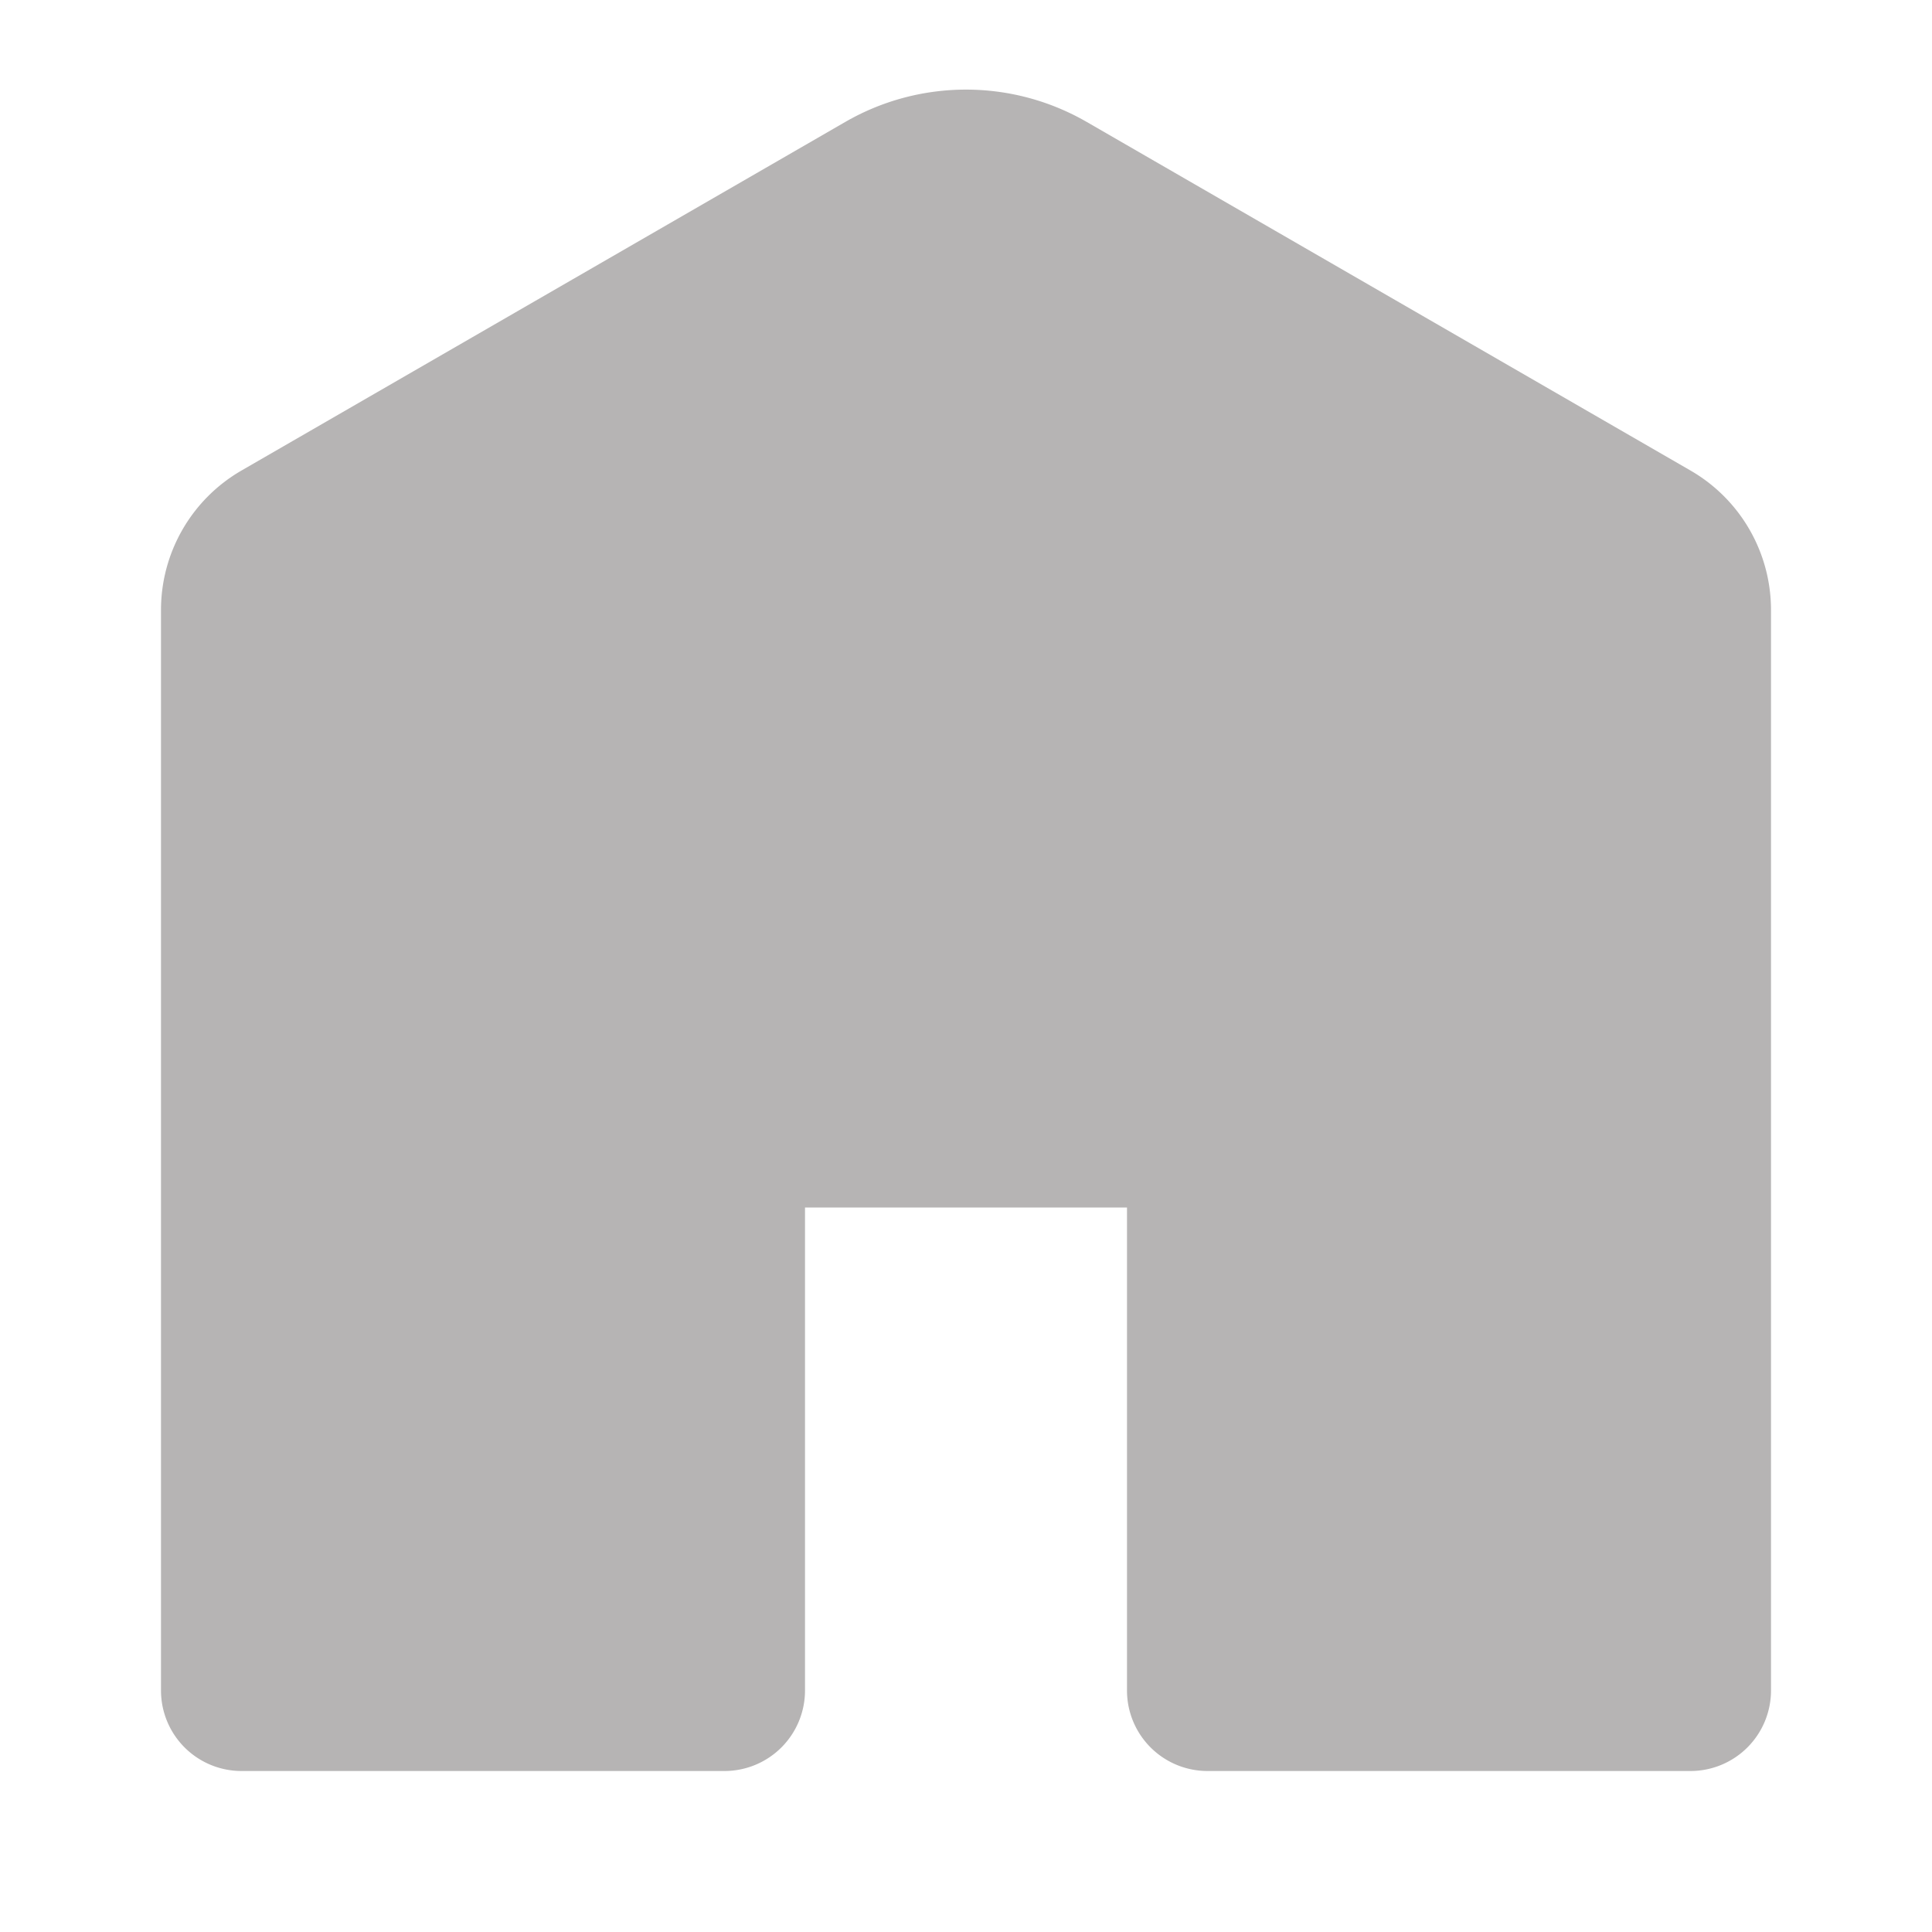 <svg data-encore-id="icon" role="img" xmlns="http://www.w3.org/2000/svg" aria-hidden="true" fill="#b6b4b4" class="Svg-sc-ytk21e-0 bneLcE home-active-icon" viewBox="0 0 24 24">
<path d="M13.5 1.515a3 3 0 0 0-3 0L3 5.845a2 2 0 0 0-1 1.732V21a1 1 0 0 0 1 1h6a1 1 0 0 0 1-1v-6h4v6a1 1 0 0 0 1 1h6a1 1 0 0 0 1-1V7.577a2 2 0 0 0-1-1.732l-7.5-4.33z"></path>
</svg>
